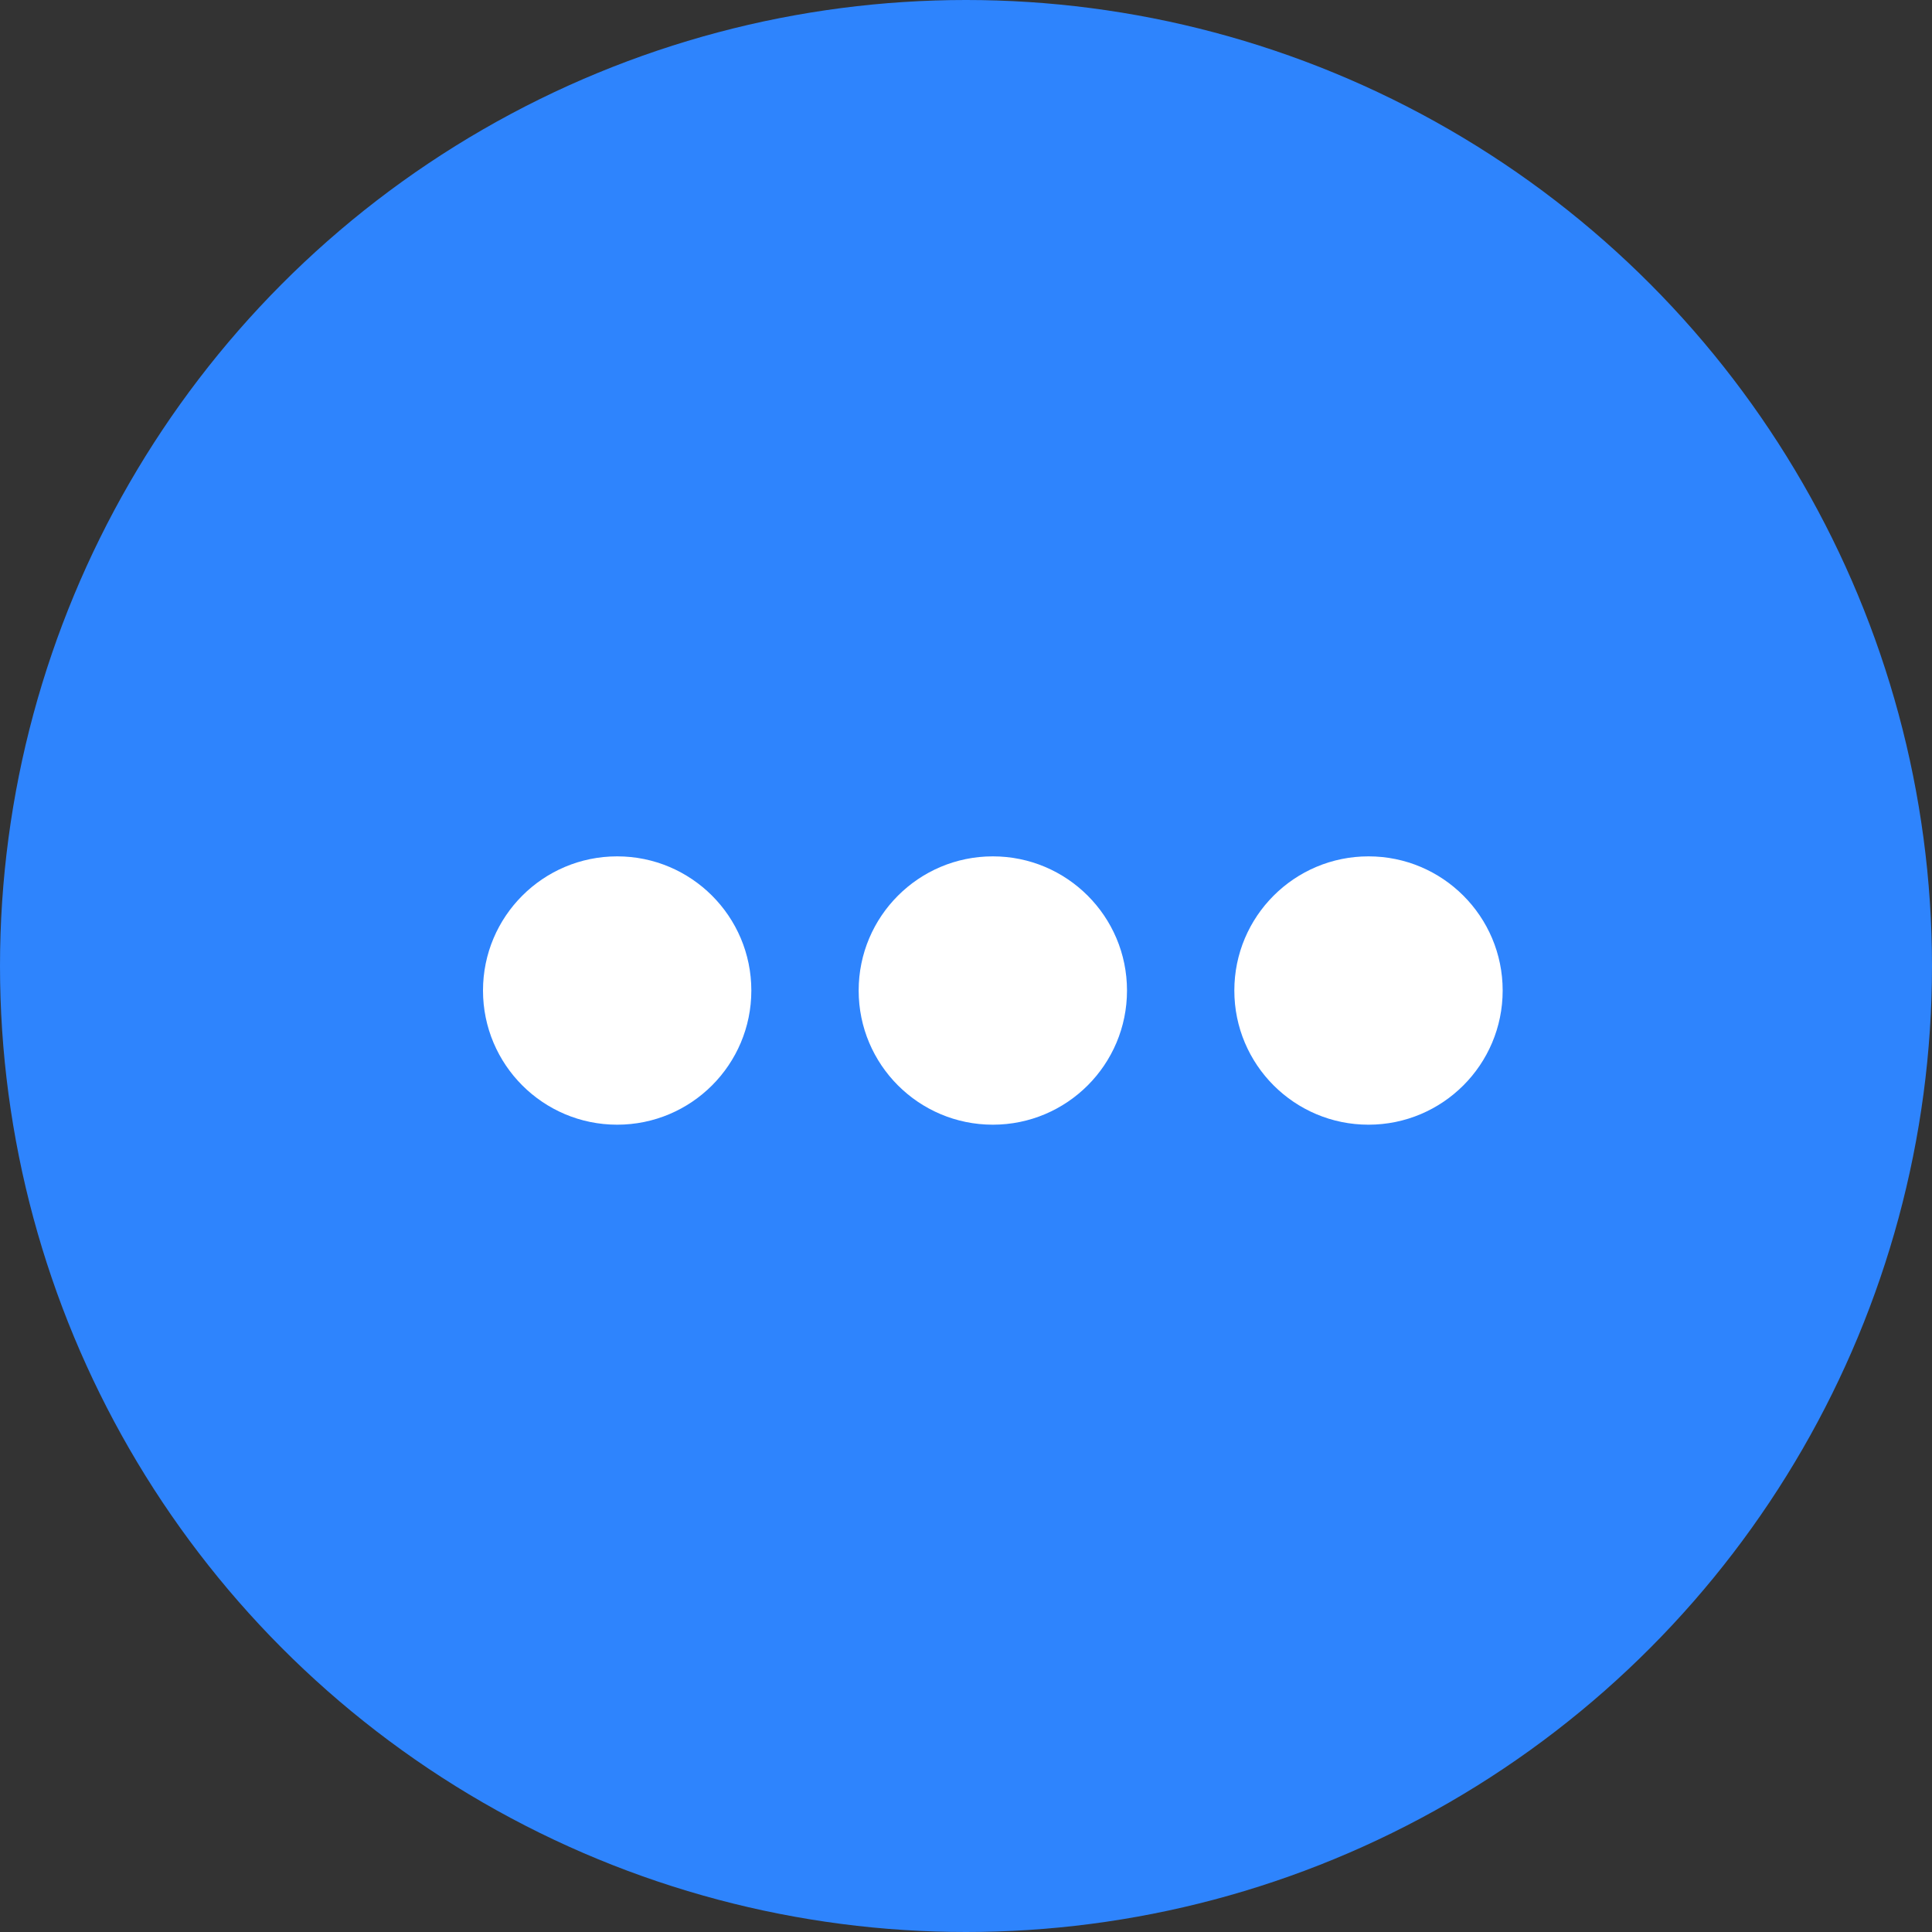 <svg xmlns="http://www.w3.org/2000/svg" width="36" height="36" viewBox="0 0 36 36"><rect x="0" y="0" width="36" height="36" fill="#333333" stroke="none"/><g transform="translate(-1548 -1047.043)"><circle cx="18" cy="18" r="18" transform="translate(1548 1047.043)" fill="#2e84fd"/><g transform="translate(0 1)"><g transform="translate(-3 15)"><circle cx="2.5" cy="2.5" r="2.5" transform="translate(1560 1047)" fill="#fff"/><circle cx="2.5" cy="2.5" r="2.5" transform="translate(1567 1047)" fill="#fff"/><circle cx="2.5" cy="2.5" r="2.5" transform="translate(1574 1047)" fill="#fff"/></g></g></g></svg>